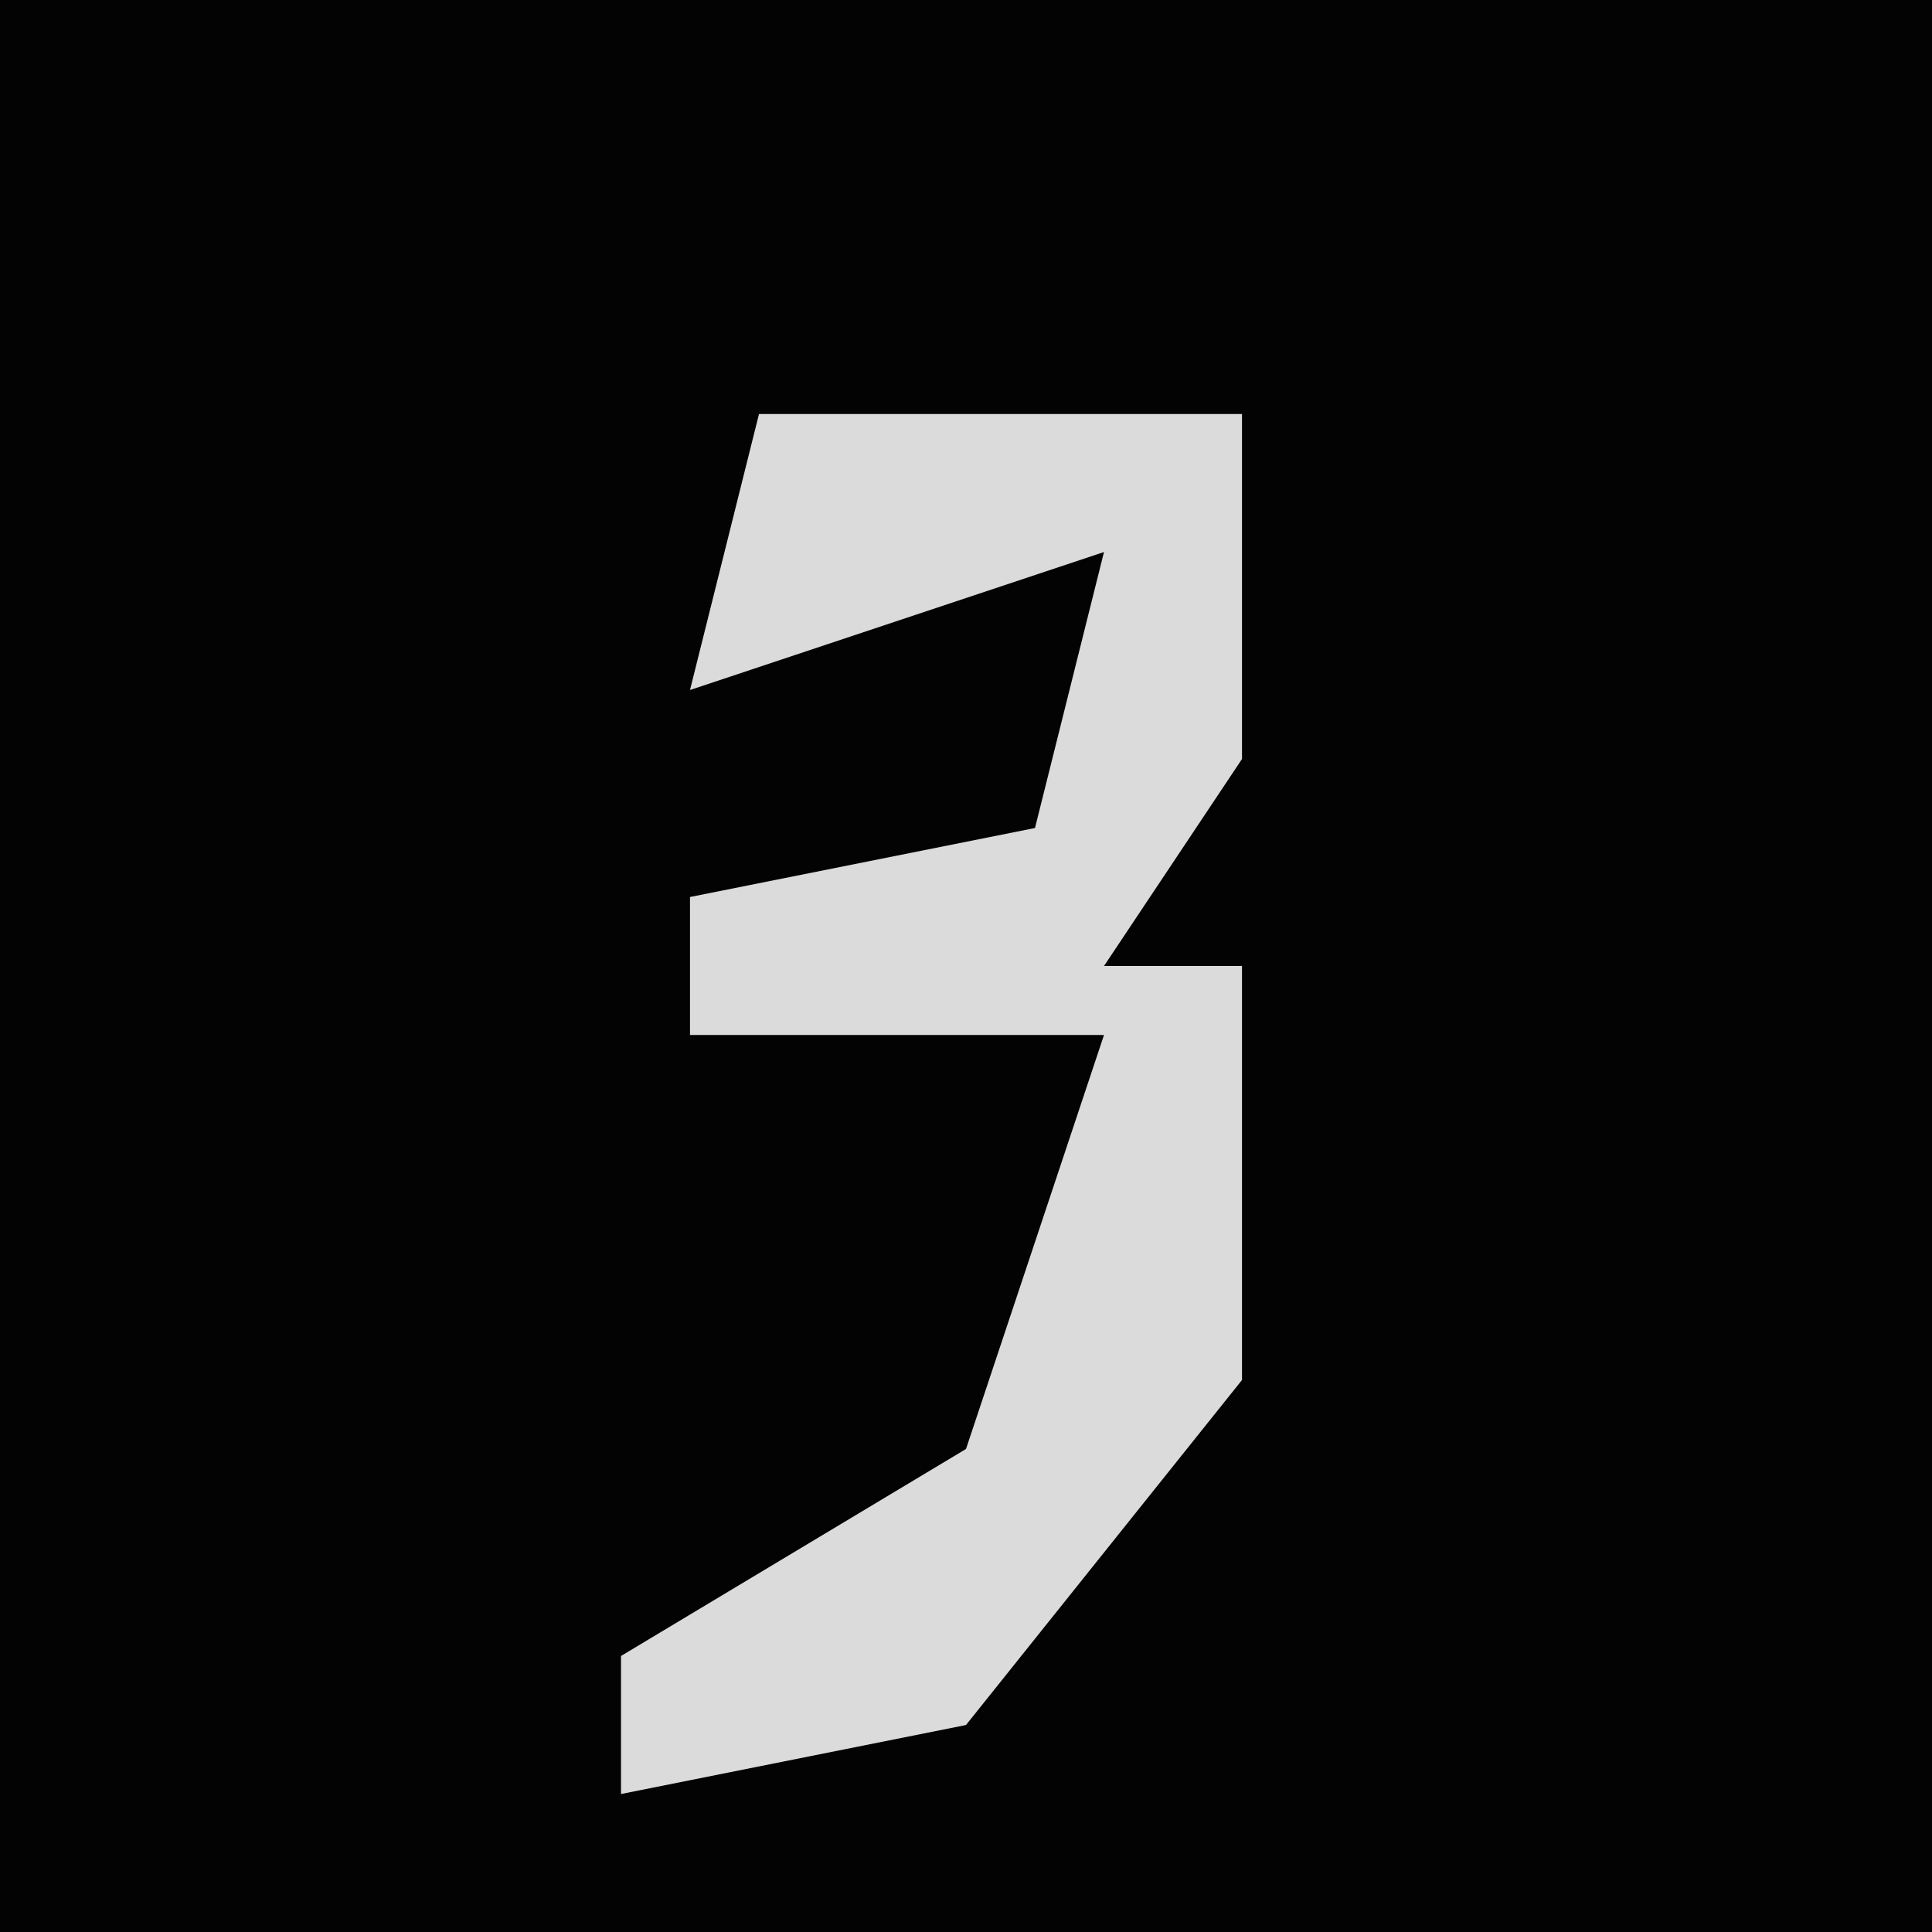 <?xml version="1.0" encoding="UTF-8"?>
<svg version="1.1" xmlns="http://www.w3.org/2000/svg" width="28" height="28">
<path d="M0,0 L28,0 L28,28 L0,28 Z " fill="#030303" transform="translate(0,0)"/>
<path d="M0,0 L7,0 L7,5 L5,8 L7,8 L7,14 L3,19 L-2,20 L-2,18 L3,15 L5,9 L-1,9 L-1,7 L4,6 L5,2 L-1,4 Z " fill="#DBDBDB" transform="translate(11,6)"/>
</svg>
